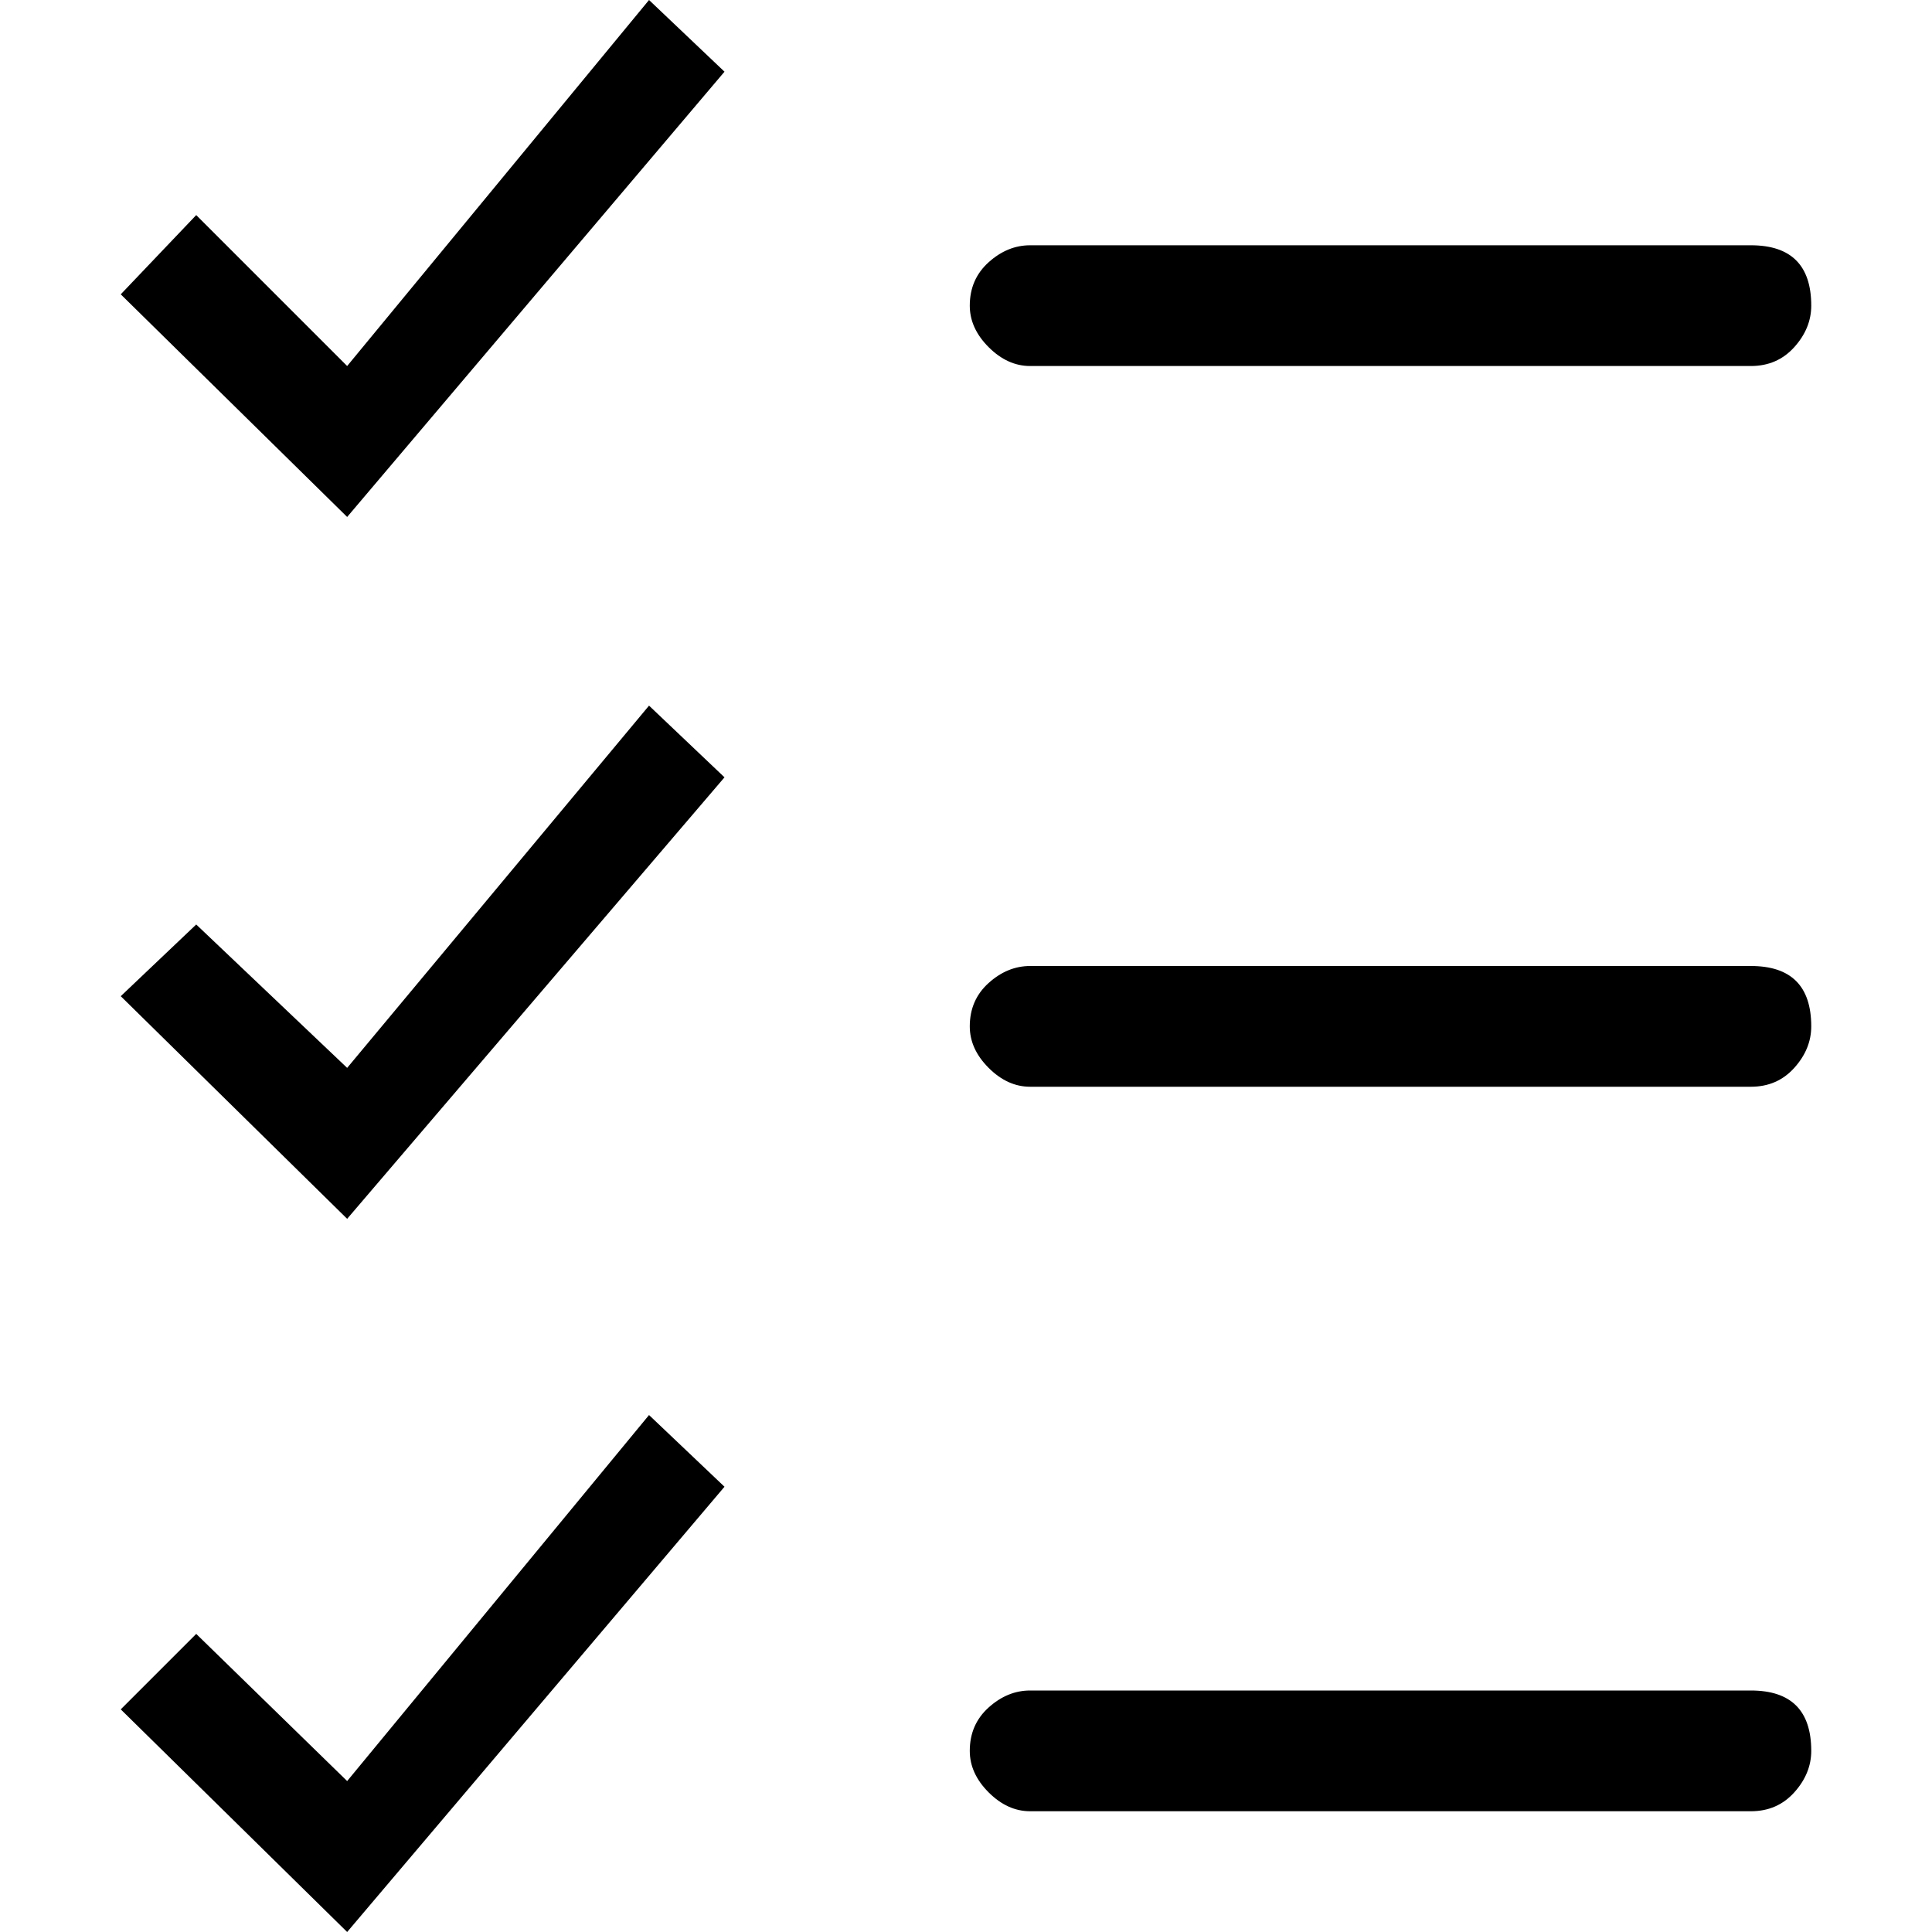 <svg xmlns="http://www.w3.org/2000/svg" viewBox="0 0 512 512">
	<path d="M92 472l80-97 20 19L92 512l-60-59 20-20zm80-285l20 19L92 323l-60-59 20-19 40 38zm0-187l20 19L92 137 32 78l20-21 40 40zm292 65q16 0 16 16 0 6-4.5 11T464 97H273q-6 0-11-5t-5-11q0-7 5-11.5t11-4.5h191zm0 191q16 0 16 16 0 6-4.5 11t-11.5 5H273q-6 0-11-5t-5-11q0-7 5-11.5t11-4.5h191zm0 192q16 0 16 16 0 6-4.5 11t-11.5 5H273q-6 0-11-5t-5-11q0-7 5-11.5t11-4.5h191z"/>
</svg>